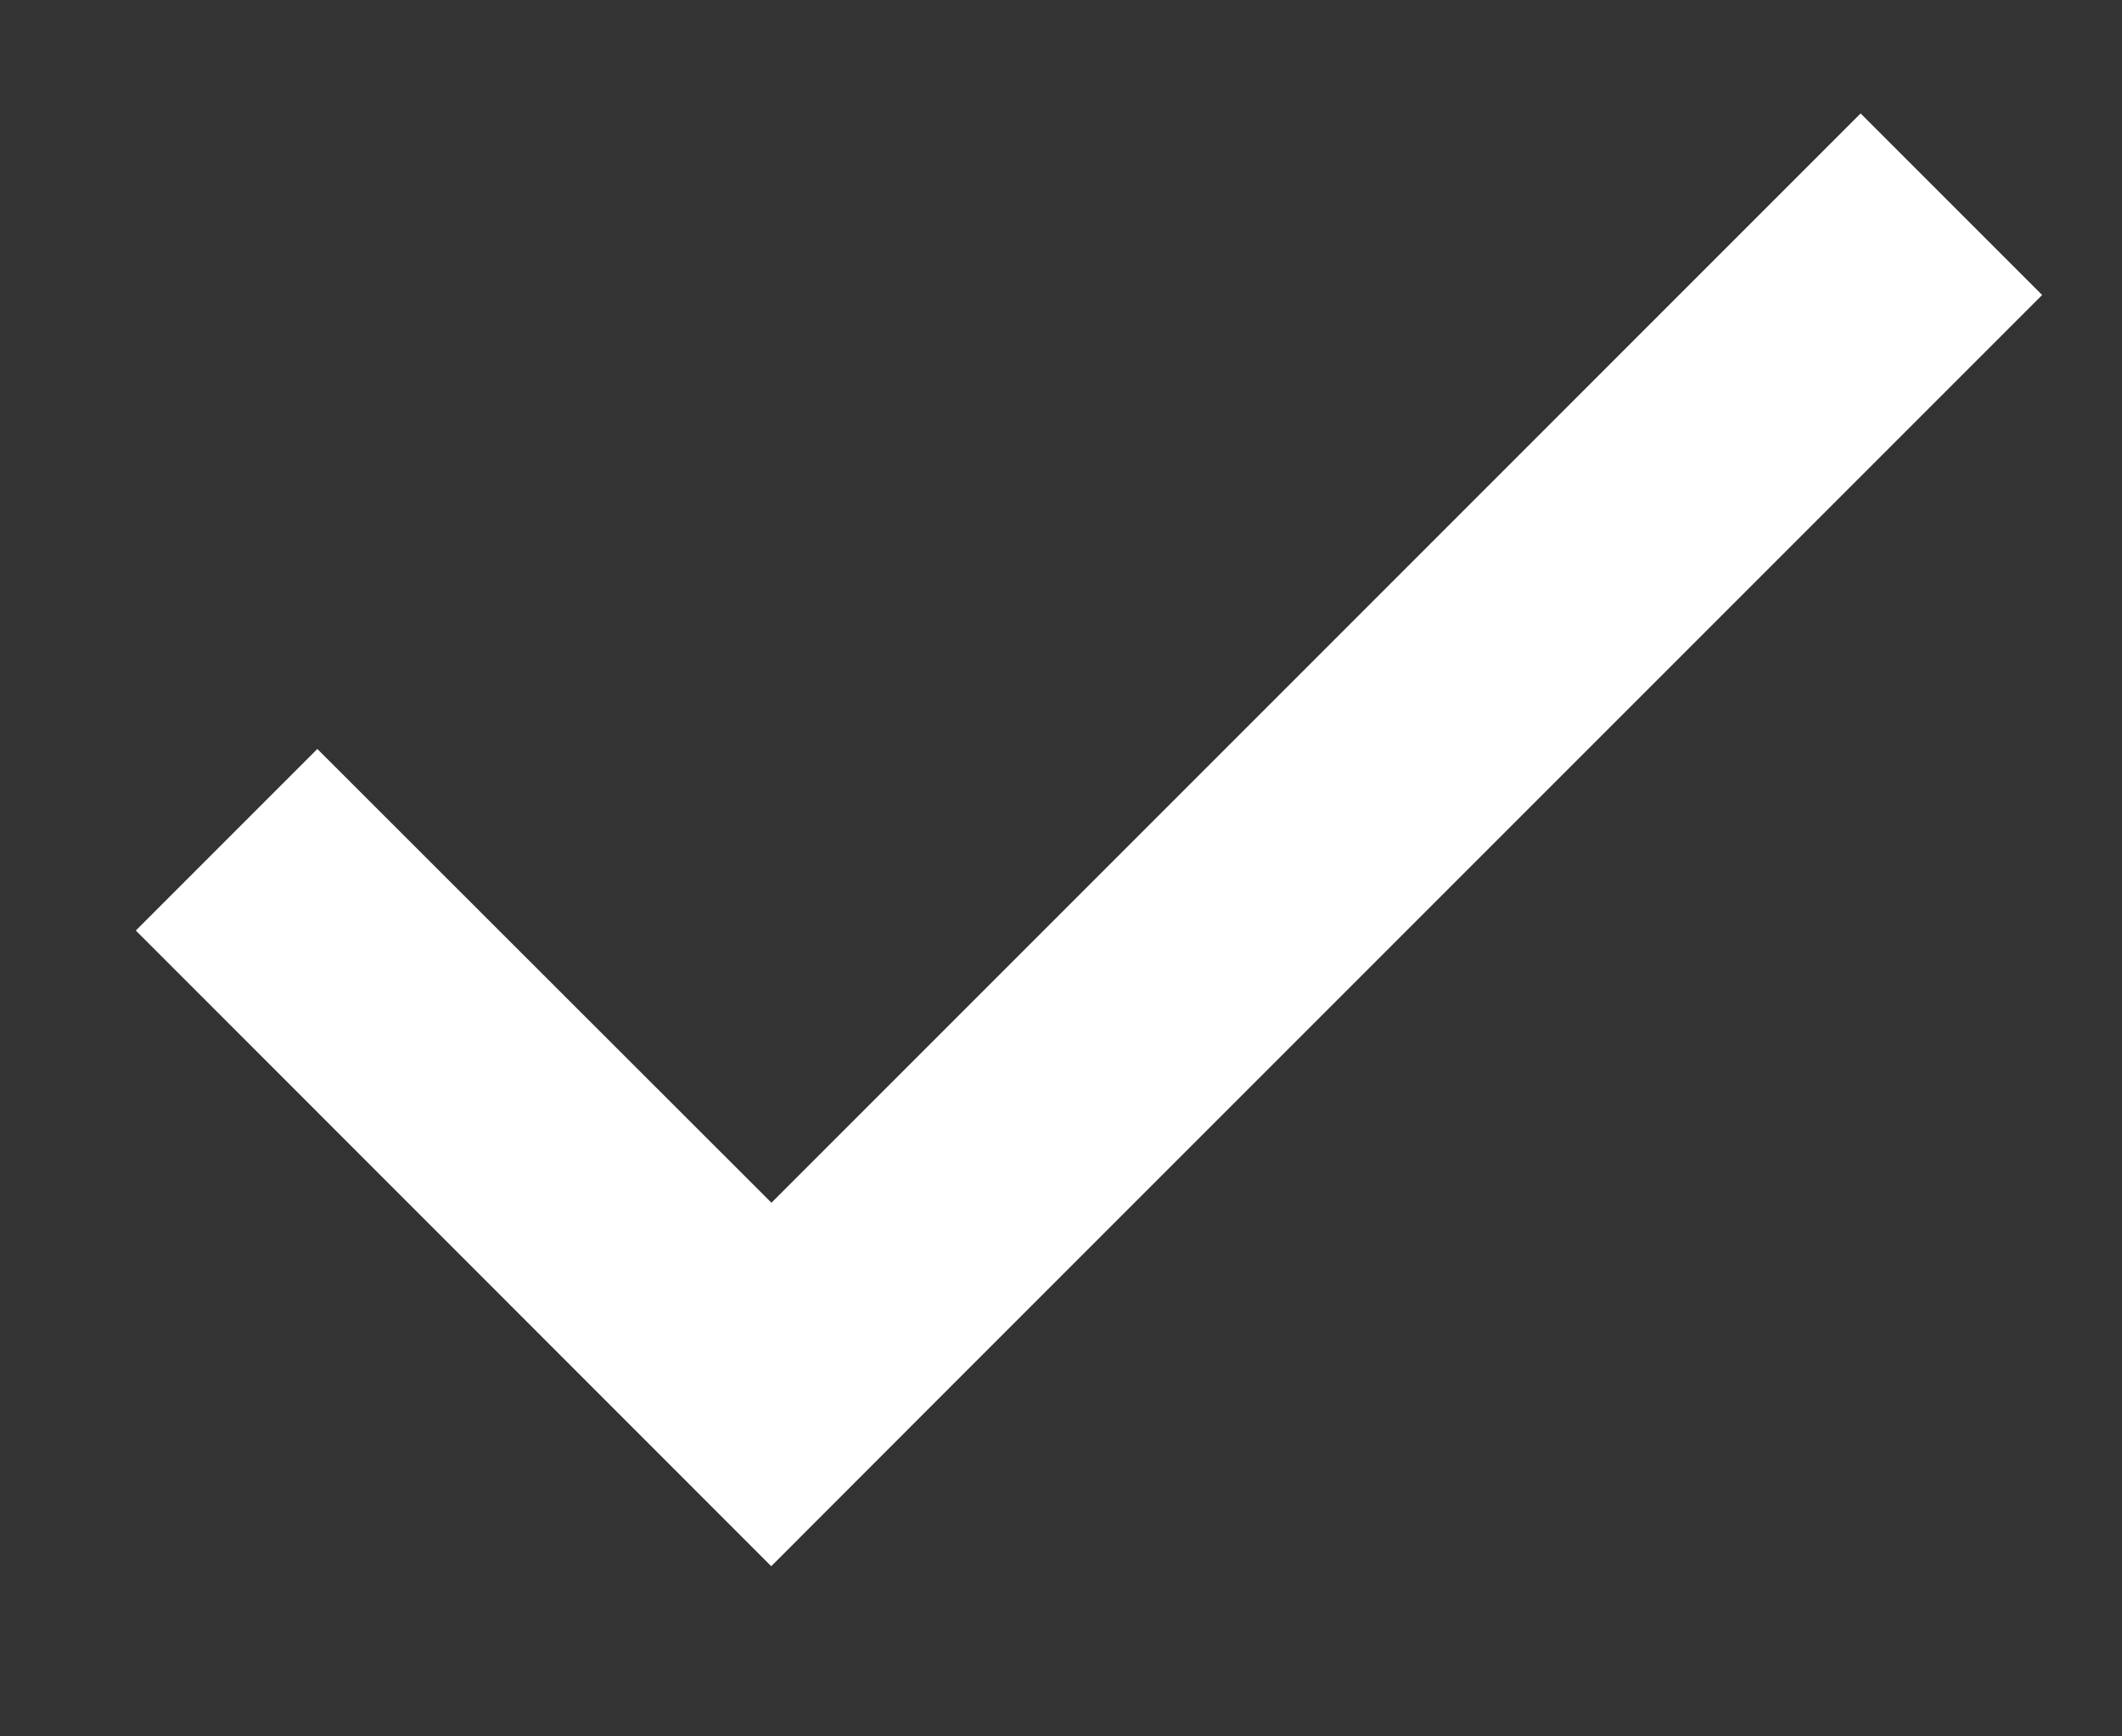 <svg width="11" height="9" viewBox="0 0 11 9" fill="none" xmlns="http://www.w3.org/2000/svg">
<rect x="0" y="0" width="11" height="9" fill="#333333" stroke="none"/>
<path d="M3.998 8.118L0.704 4.823L1.645 3.882L3.999 6.234L3.998 6.235L9.645 0.588L10.586 1.529L4.939 7.176L3.999 8.117L3.998 8.118Z" fill="white"/>
</svg>
